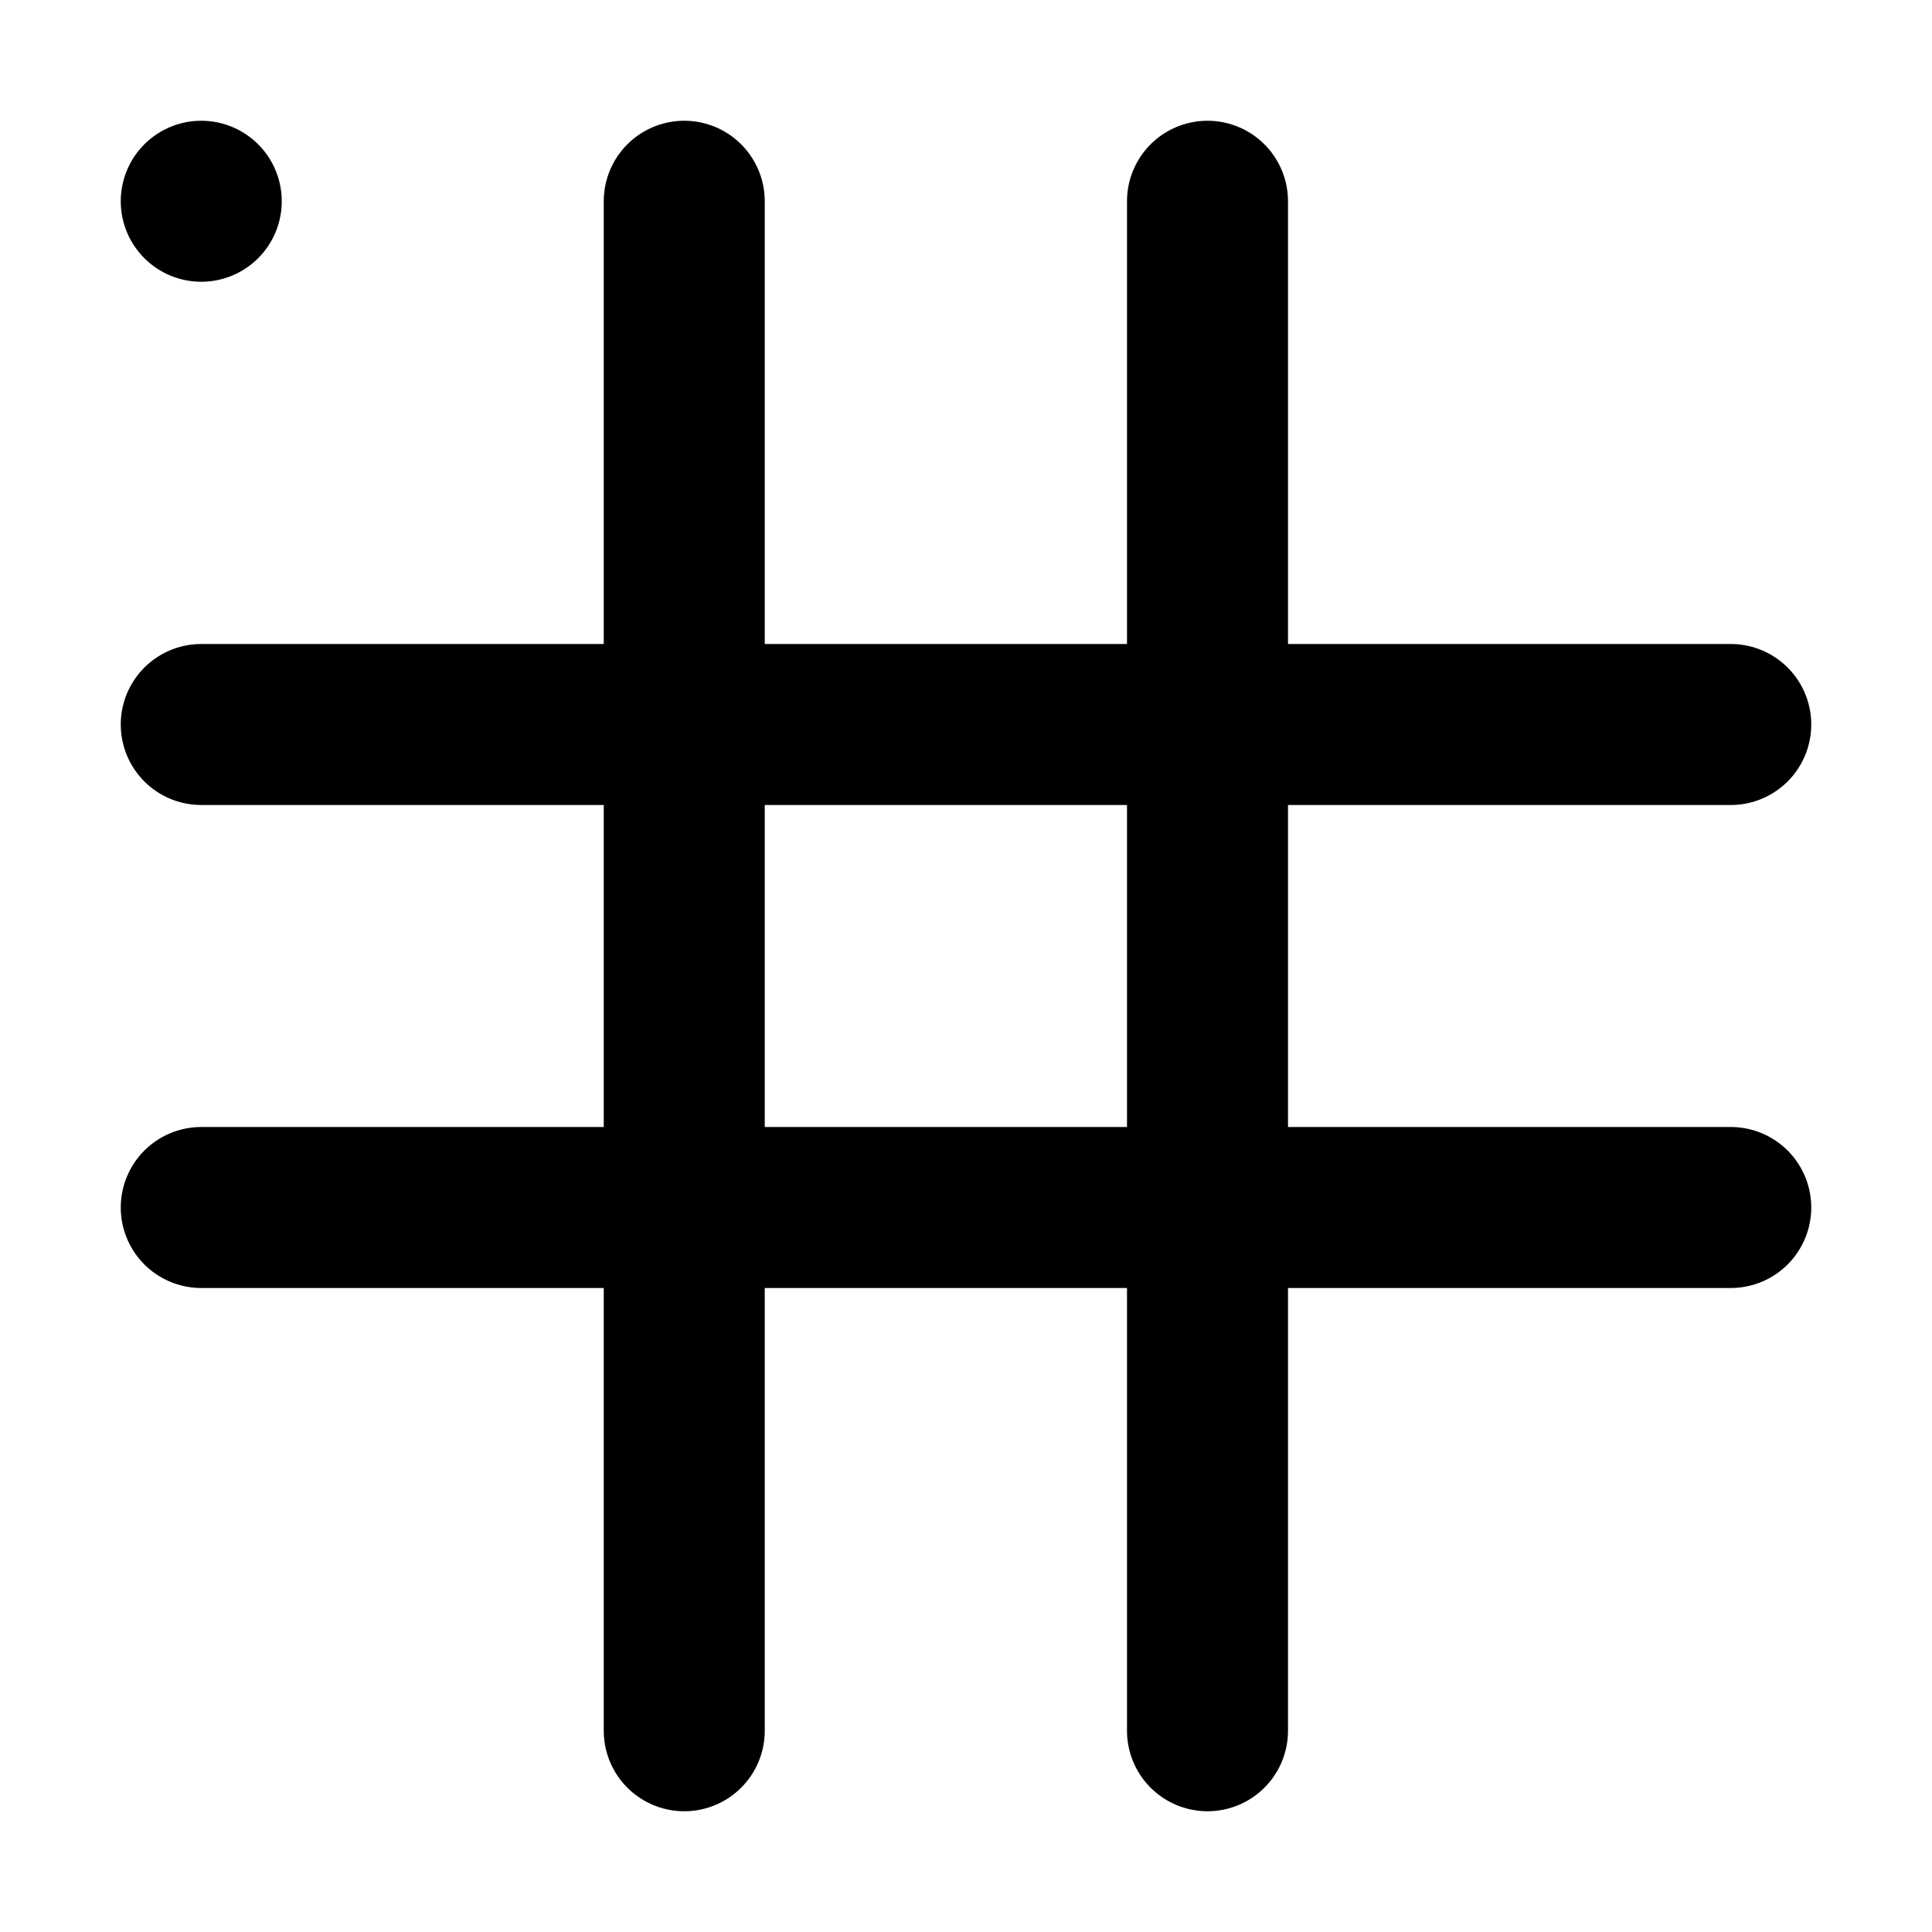 <svg viewBox="0 0 48 48" fill="none" xmlns="http://www.w3.org/2000/svg"><rect x="5" y="5" rx="2" stroke="currentColor" stroke-width="4" stroke-linecap="round" stroke-linejoin="round"/><path d="M5 18H43" stroke="currentColor" stroke-width="4" stroke-linecap="round"/><path d="M5 30H43" stroke="currentColor" stroke-width="4" stroke-linecap="round"/><path d="M17 5V43" stroke="currentColor" stroke-width="4" stroke-linecap="round"/><path d="M30 5V43" stroke="currentColor" stroke-width="4" stroke-linecap="round"/></svg>